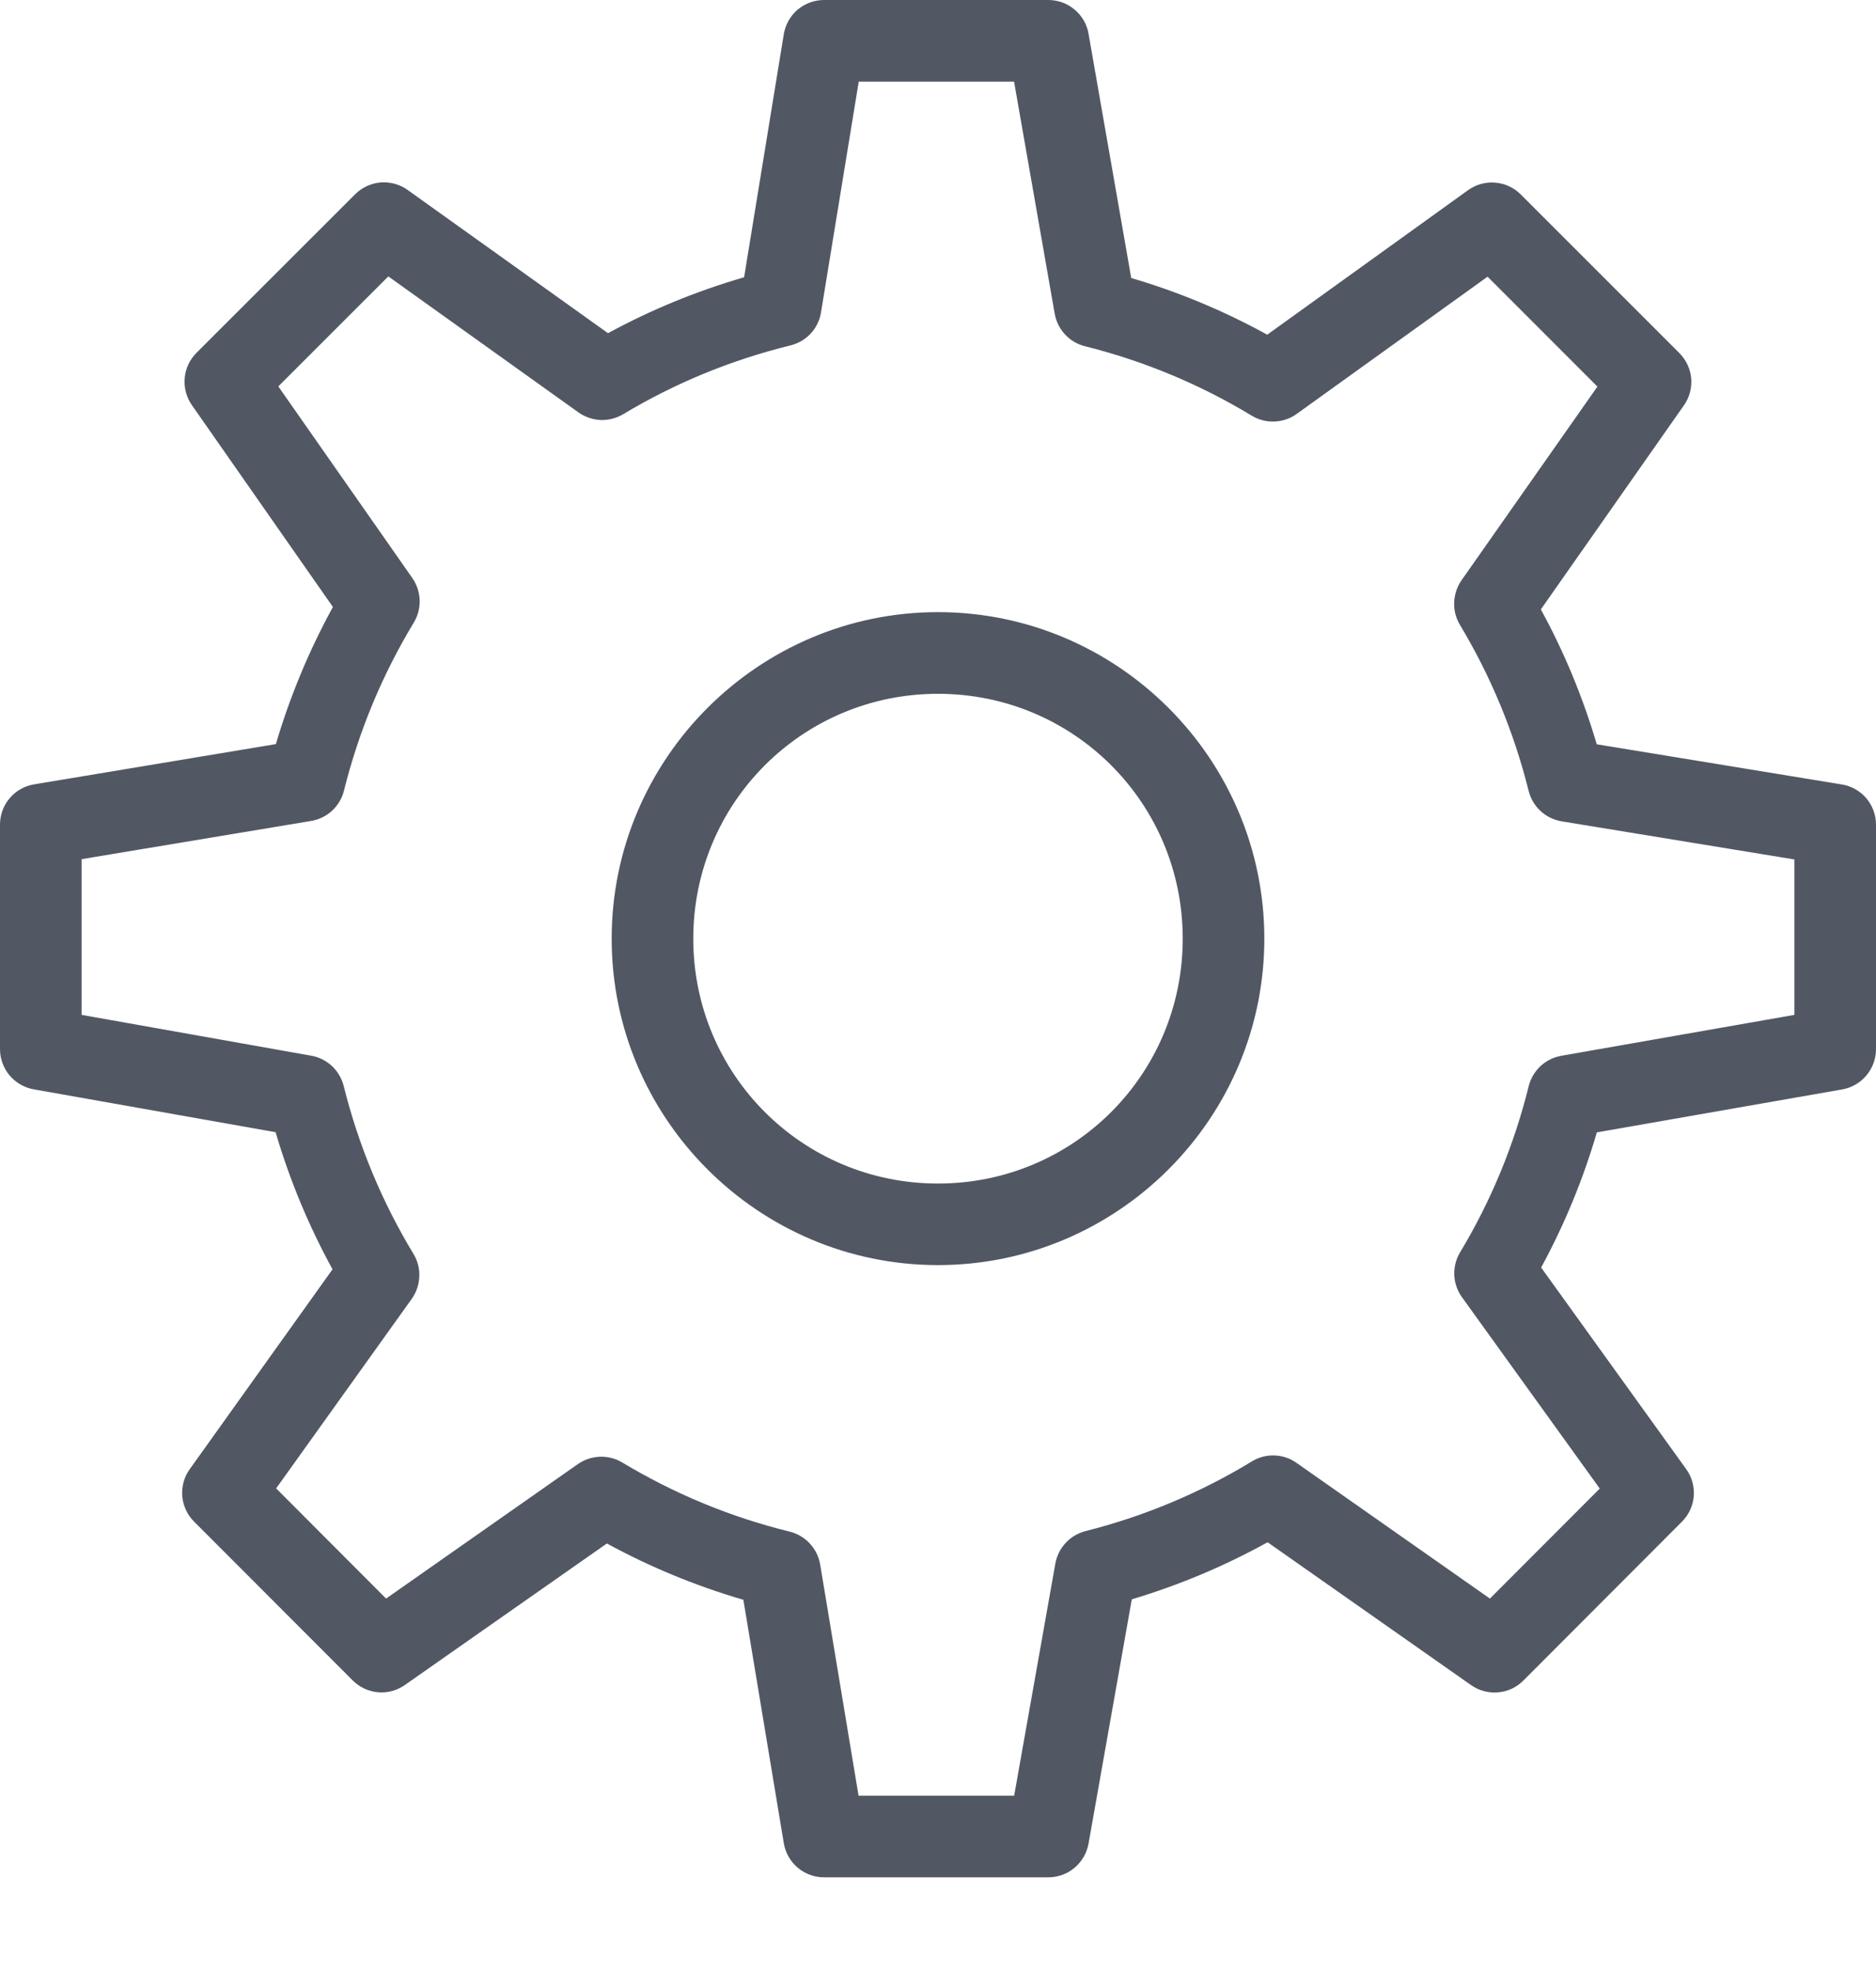 <svg width="20" height="21" viewBox="0 0 20 21" fill="none" xmlns="http://www.w3.org/2000/svg">
<path d="M8.785 2.75413e-07C8.682 5.48667e-05 8.582 0.037 8.503 0.103C8.425 0.17 8.373 0.263 8.356 0.364L7.933 2.954C7.424 3.102 6.939 3.301 6.482 3.55L4.346 2.024C4.262 1.964 4.16 1.936 4.057 1.944C3.955 1.953 3.859 1.997 3.786 2.07L2.094 3.76C2.022 3.832 1.977 3.928 1.969 4.029C1.96 4.131 1.987 4.233 2.046 4.317L3.549 6.467C3.297 6.927 3.093 7.414 2.941 7.928L0.363 8.357C0.261 8.374 0.169 8.426 0.103 8.505C0.036 8.583 -1.16517e-05 8.683 7.16548e-07 8.786V11.177C-0 11.279 0.036 11.378 0.101 11.457C0.167 11.535 0.258 11.588 0.358 11.606L2.938 12.063C3.089 12.575 3.292 13.063 3.545 13.524L2.023 15.653C1.963 15.736 1.935 15.838 1.943 15.941C1.952 16.043 1.996 16.14 2.069 16.212L3.76 17.904C3.832 17.976 3.927 18.021 4.029 18.03C4.131 18.039 4.232 18.012 4.316 17.953L6.47 16.445C6.929 16.695 7.415 16.896 7.925 17.045L8.356 19.638C8.373 19.74 8.425 19.832 8.504 19.899C8.582 19.965 8.682 20.002 8.785 20.002H11.176C11.278 20.002 11.378 19.966 11.456 19.9C11.534 19.834 11.587 19.743 11.605 19.642L12.066 17.04C12.574 16.888 13.058 16.684 13.514 16.432L15.683 17.954C15.767 18.013 15.869 18.04 15.971 18.031C16.073 18.023 16.168 17.978 16.24 17.906L17.931 16.213C18.004 16.14 18.049 16.044 18.057 15.941C18.065 15.838 18.037 15.736 17.976 15.652L16.43 13.505C16.677 13.051 16.876 12.57 17.024 12.065L19.641 11.607C19.741 11.589 19.833 11.536 19.898 11.458C19.964 11.379 20 11.28 20 11.178V8.786C20 8.683 19.963 8.584 19.897 8.505C19.83 8.427 19.737 8.374 19.636 8.358L17.023 7.93C16.874 7.426 16.675 6.946 16.427 6.493L17.952 4.319C18.011 4.236 18.038 4.134 18.03 4.032C18.021 3.93 17.976 3.835 17.904 3.762L16.212 2.071C16.139 1.998 16.043 1.954 15.94 1.946C15.837 1.937 15.735 1.966 15.651 2.026L13.51 3.566C13.054 3.315 12.57 3.112 12.06 2.962L11.605 0.36C11.588 0.259 11.535 0.168 11.456 0.102C11.378 0.036 11.279 -0 11.176 2.75413e-07H8.785ZM9.155 0.87H10.811L11.244 3.342C11.259 3.425 11.297 3.502 11.354 3.563C11.411 3.625 11.485 3.669 11.567 3.689C12.203 3.848 12.8 4.099 13.345 4.429C13.418 4.473 13.502 4.495 13.588 4.491C13.673 4.488 13.755 4.46 13.824 4.41L15.859 2.948L17.03 4.119L15.581 6.183C15.533 6.252 15.506 6.334 15.503 6.418C15.499 6.502 15.521 6.585 15.564 6.657C15.891 7.201 16.139 7.795 16.297 8.427C16.318 8.51 16.362 8.584 16.425 8.642C16.487 8.699 16.565 8.737 16.649 8.751L19.13 9.157V10.813L16.644 11.249C16.561 11.264 16.484 11.302 16.422 11.36C16.361 11.418 16.317 11.492 16.297 11.574C16.141 12.205 15.893 12.799 15.566 13.343C15.522 13.415 15.501 13.5 15.504 13.585C15.508 13.67 15.536 13.752 15.586 13.821L17.055 15.86L15.884 17.032L13.822 15.586C13.753 15.537 13.671 15.51 13.587 15.507C13.502 15.504 13.419 15.526 13.347 15.57C12.805 15.9 12.207 16.153 11.573 16.313C11.492 16.334 11.418 16.377 11.361 16.439C11.304 16.5 11.266 16.576 11.251 16.659L10.812 19.132H9.153L8.744 16.67C8.73 16.586 8.692 16.509 8.634 16.446C8.577 16.384 8.502 16.34 8.42 16.319C7.783 16.163 7.183 15.912 6.634 15.582C6.562 15.539 6.479 15.518 6.395 15.521C6.311 15.524 6.23 15.551 6.161 15.599L4.116 17.032L2.944 15.858L4.39 13.838C4.439 13.769 4.467 13.686 4.47 13.601C4.474 13.516 4.452 13.432 4.408 13.36C4.075 12.809 3.823 12.209 3.664 11.57C3.643 11.489 3.6 11.415 3.539 11.358C3.477 11.301 3.401 11.262 3.318 11.248L0.87 10.813V9.154L3.316 8.747C3.4 8.733 3.478 8.695 3.54 8.638C3.602 8.58 3.647 8.506 3.667 8.424C3.827 7.782 4.079 7.183 4.411 6.634C4.455 6.561 4.477 6.478 4.474 6.394C4.471 6.31 4.444 6.228 4.396 6.159L2.967 4.117L4.14 2.945L6.167 4.394C6.236 4.443 6.318 4.471 6.403 4.475C6.487 4.478 6.571 4.456 6.644 4.413C7.19 4.085 7.791 3.836 8.428 3.68C8.511 3.659 8.586 3.615 8.644 3.553C8.701 3.49 8.74 3.412 8.753 3.327L9.155 0.87ZM10 6.522C8.084 6.522 6.521 8.085 6.521 10.001C6.521 11.917 8.084 13.479 10 13.479C11.916 13.479 13.479 11.917 13.479 10.001C13.479 8.085 11.916 6.522 10 6.522ZM10 7.392C11.446 7.392 12.609 8.555 12.609 10.001C12.609 11.447 11.446 12.61 10 12.61C8.554 12.61 7.391 11.447 7.391 10.001C7.391 8.555 8.554 7.392 10 7.392Z" fill="#515863"/>
</svg>

